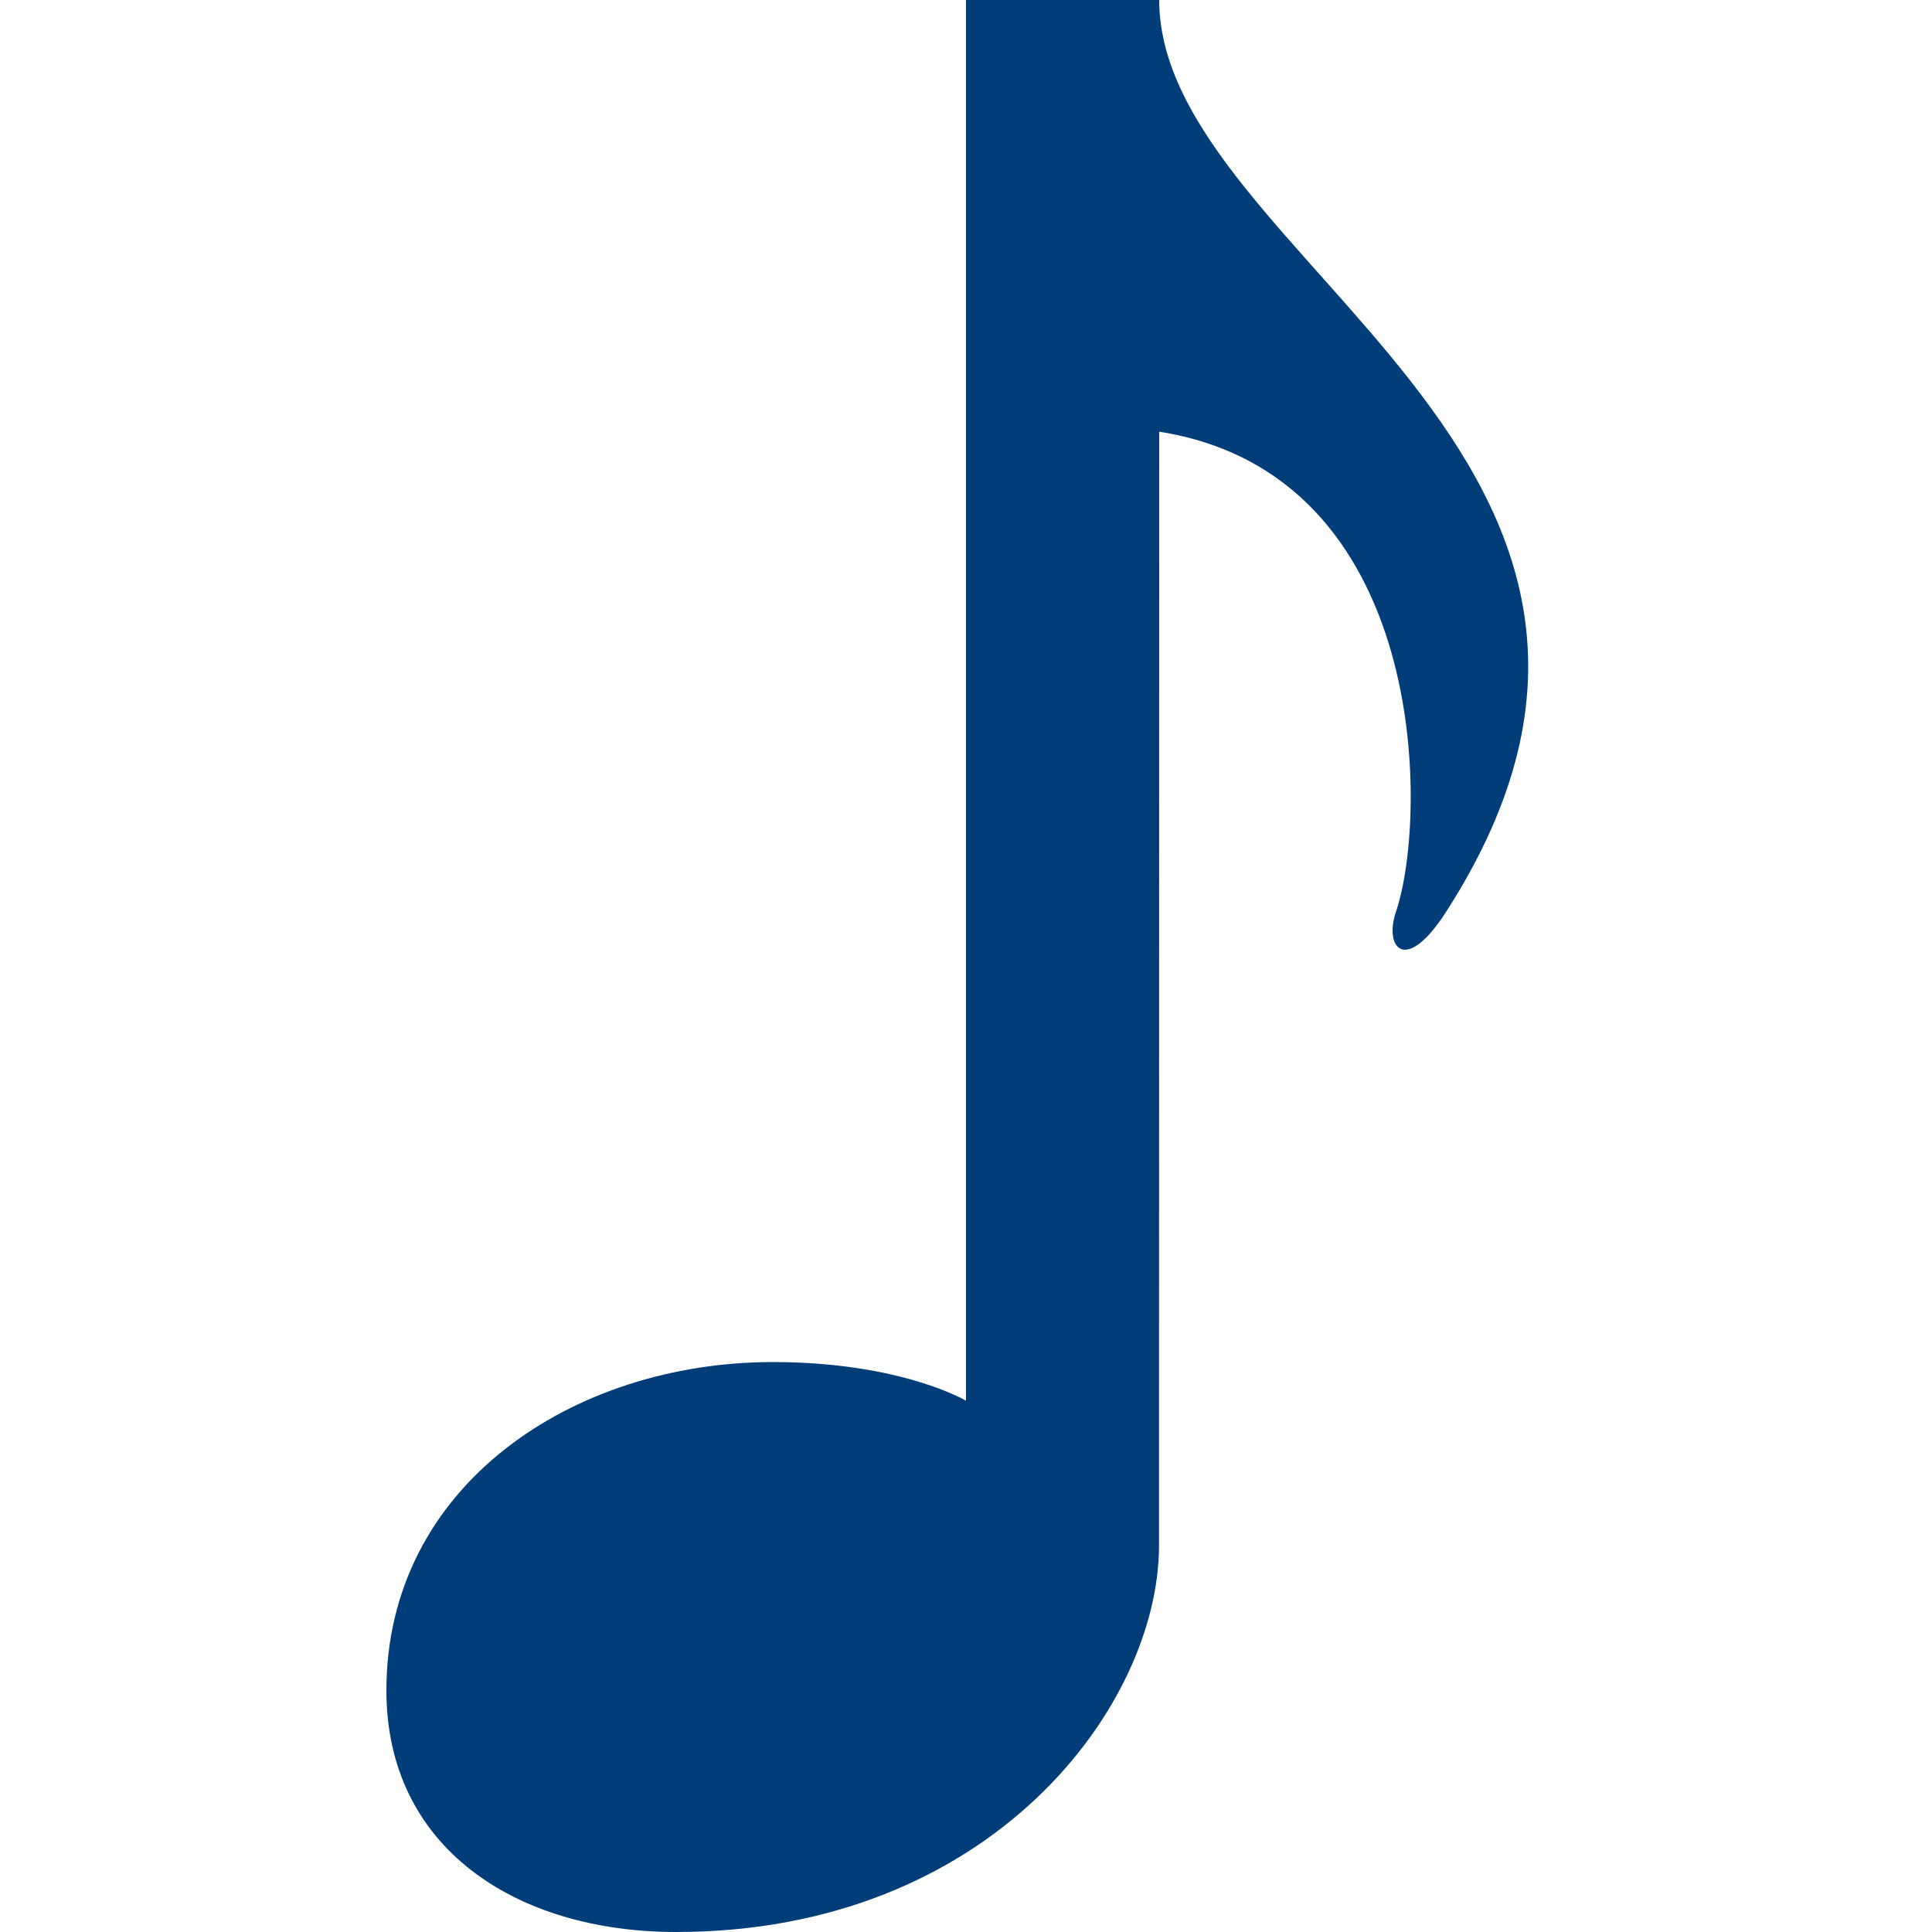 <!-- Generated by IcoMoon.io -->
<svg version="1.1" xmlns="http://www.w3.org/2000/svg" width="20" height="20" viewBox="0 0 20 20">
<title>note</title>
<path fill="#003d79" d="M14.971 9.438c-0.422 0.656-0.646 0.375-0.52 0 0.336-0.993 0.348-4.528-2.451-4.969l-0.002 11.531c0 1.657-1.735 4-4.998 4-1.657 0-3-0.871-3-2.5 0-2.119 1.927-3.4 4-3.4 1.328 0 2 0.4 2 0.4v-14.5h2c0 2.676 5.986 4.744 2.971 9.438z"></path>
</svg>
